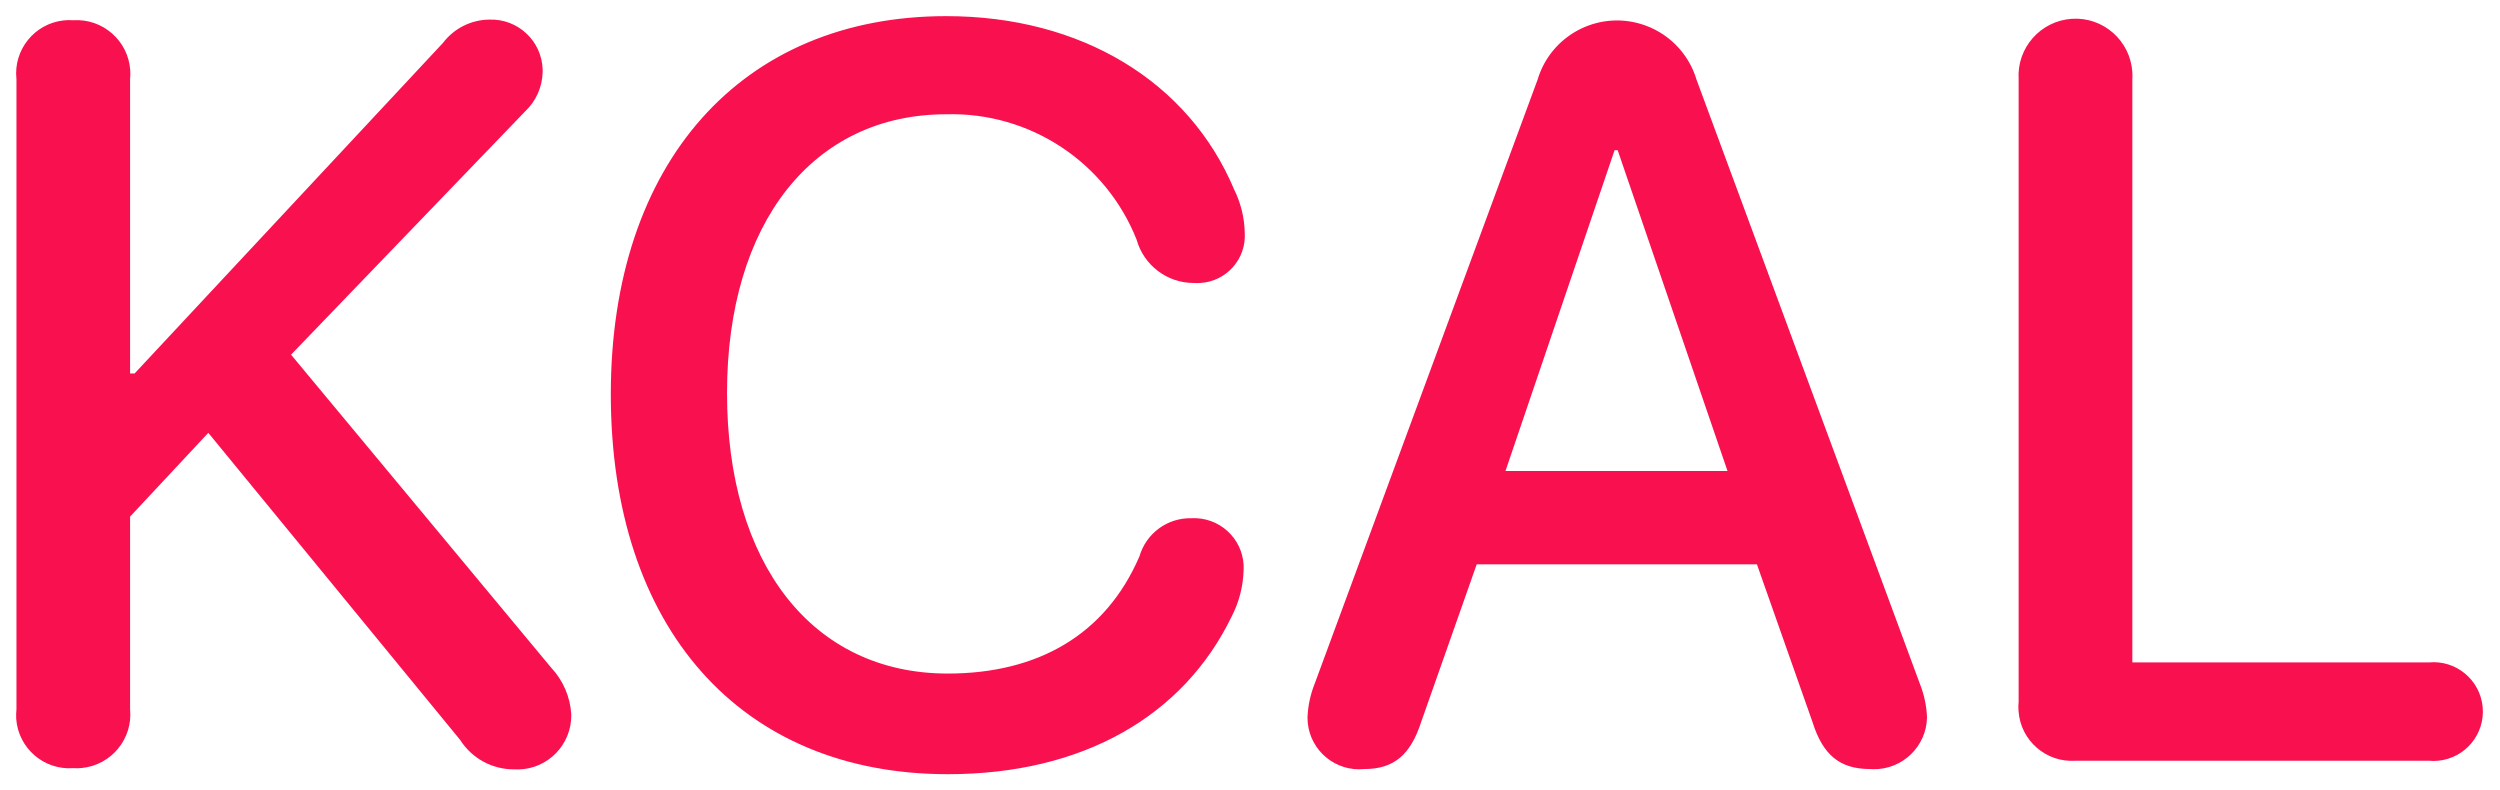 <svg enable-background="new 0 0 310 98" height="98" viewBox="0 0 310 98" width="310" xmlns="http://www.w3.org/2000/svg"><path d="m0 0h310v98h-310z" fill="none"/><path d="m2.04 87.94v-78.12c-.4-3.63 2.23-6.89 5.85-7.29.39-.04.79-.05 1.18-.02 3.67-.24 6.84 2.54 7.08 6.21.02.36.02.73-.02 1.09v36.5h.56l38.23-40.98c1.37-1.81 3.5-2.88 5.77-2.9 3.53-.12 6.48 2.64 6.6 6.17v.33c-.04 1.87-.84 3.64-2.2 4.91l-29 30.14 32.23 38.78c1.5 1.59 2.4 3.67 2.52 5.85.06 3.69-2.88 6.74-6.57 6.8-.16 0-.31 0-.47-.01-2.73.03-5.28-1.35-6.74-3.65l-31.23-38.08-9.7 10.39v23.88c.36 3.66-2.31 6.92-5.97 7.29-.36.04-.73.04-1.09.02-3.64.26-6.8-2.48-7.06-6.12-.02-.4-.01-.79.03-1.19zm73.7-39.05c0-28.76 16.24-46.89 41.6-46.89 16.68 0 30.03 8.06 35.69 21.49.83 1.67 1.28 3.51 1.32 5.37.2 3.24-2.26 6.03-5.51 6.23-.26.02-.52.01-.78 0-3.31.02-6.23-2.18-7.12-5.37-3.82-9.63-13.25-15.84-23.61-15.55-16.49 0-27.18 13.43-27.18 34.57s10.55 34.78 27.37 34.78c11.07 0 19.55-4.73 23.77-14.53.83-2.86 3.47-4.8 6.45-4.73 3.39-.18 6.29 2.42 6.47 5.82.01.18.01.37 0 .55-.05 2.04-.56 4.04-1.5 5.85-5.96 12.27-18.37 19.52-35.18 19.52-25.73 0-41.79-18.16-41.79-47.11zm86.39 40.05c.06-1.43.36-2.84.89-4.16l27.64-74.9c1.62-5.44 7.35-8.54 12.8-6.91 3.32.99 5.92 3.59 6.91 6.91l27.69 74.9c.53 1.33.83 2.73.89 4.16-.06 3.62-3.05 6.5-6.67 6.44-.13 0-.26-.01-.4-.02-3.76 0-5.85-1.77-7.12-5.8l-6.9-19.58h-34.75l-6.88 19.53c-1.32 4.08-3.38 5.85-7.04 5.85-3.53.36-6.68-2.21-7.03-5.74-.02-.23-.03-.46-.03-.68zm52.08-30.54-13.62-39.78h-.38l-13.53 39.78zm36.1 28.63v-77.21c-.24-3.89 2.72-7.24 6.61-7.49s7.24 2.72 7.49 6.61c.02.29.02.58 0 .87v72.33h36.77c3.37-.32 6.35 2.16 6.67 5.52.32 3.37-2.16 6.35-5.52 6.67-.38.04-.76.04-1.15 0h-43.8c-3.65.26-6.83-2.5-7.08-6.15-.04-.38-.03-.77.01-1.15z" fill="#f9114f"/></svg>